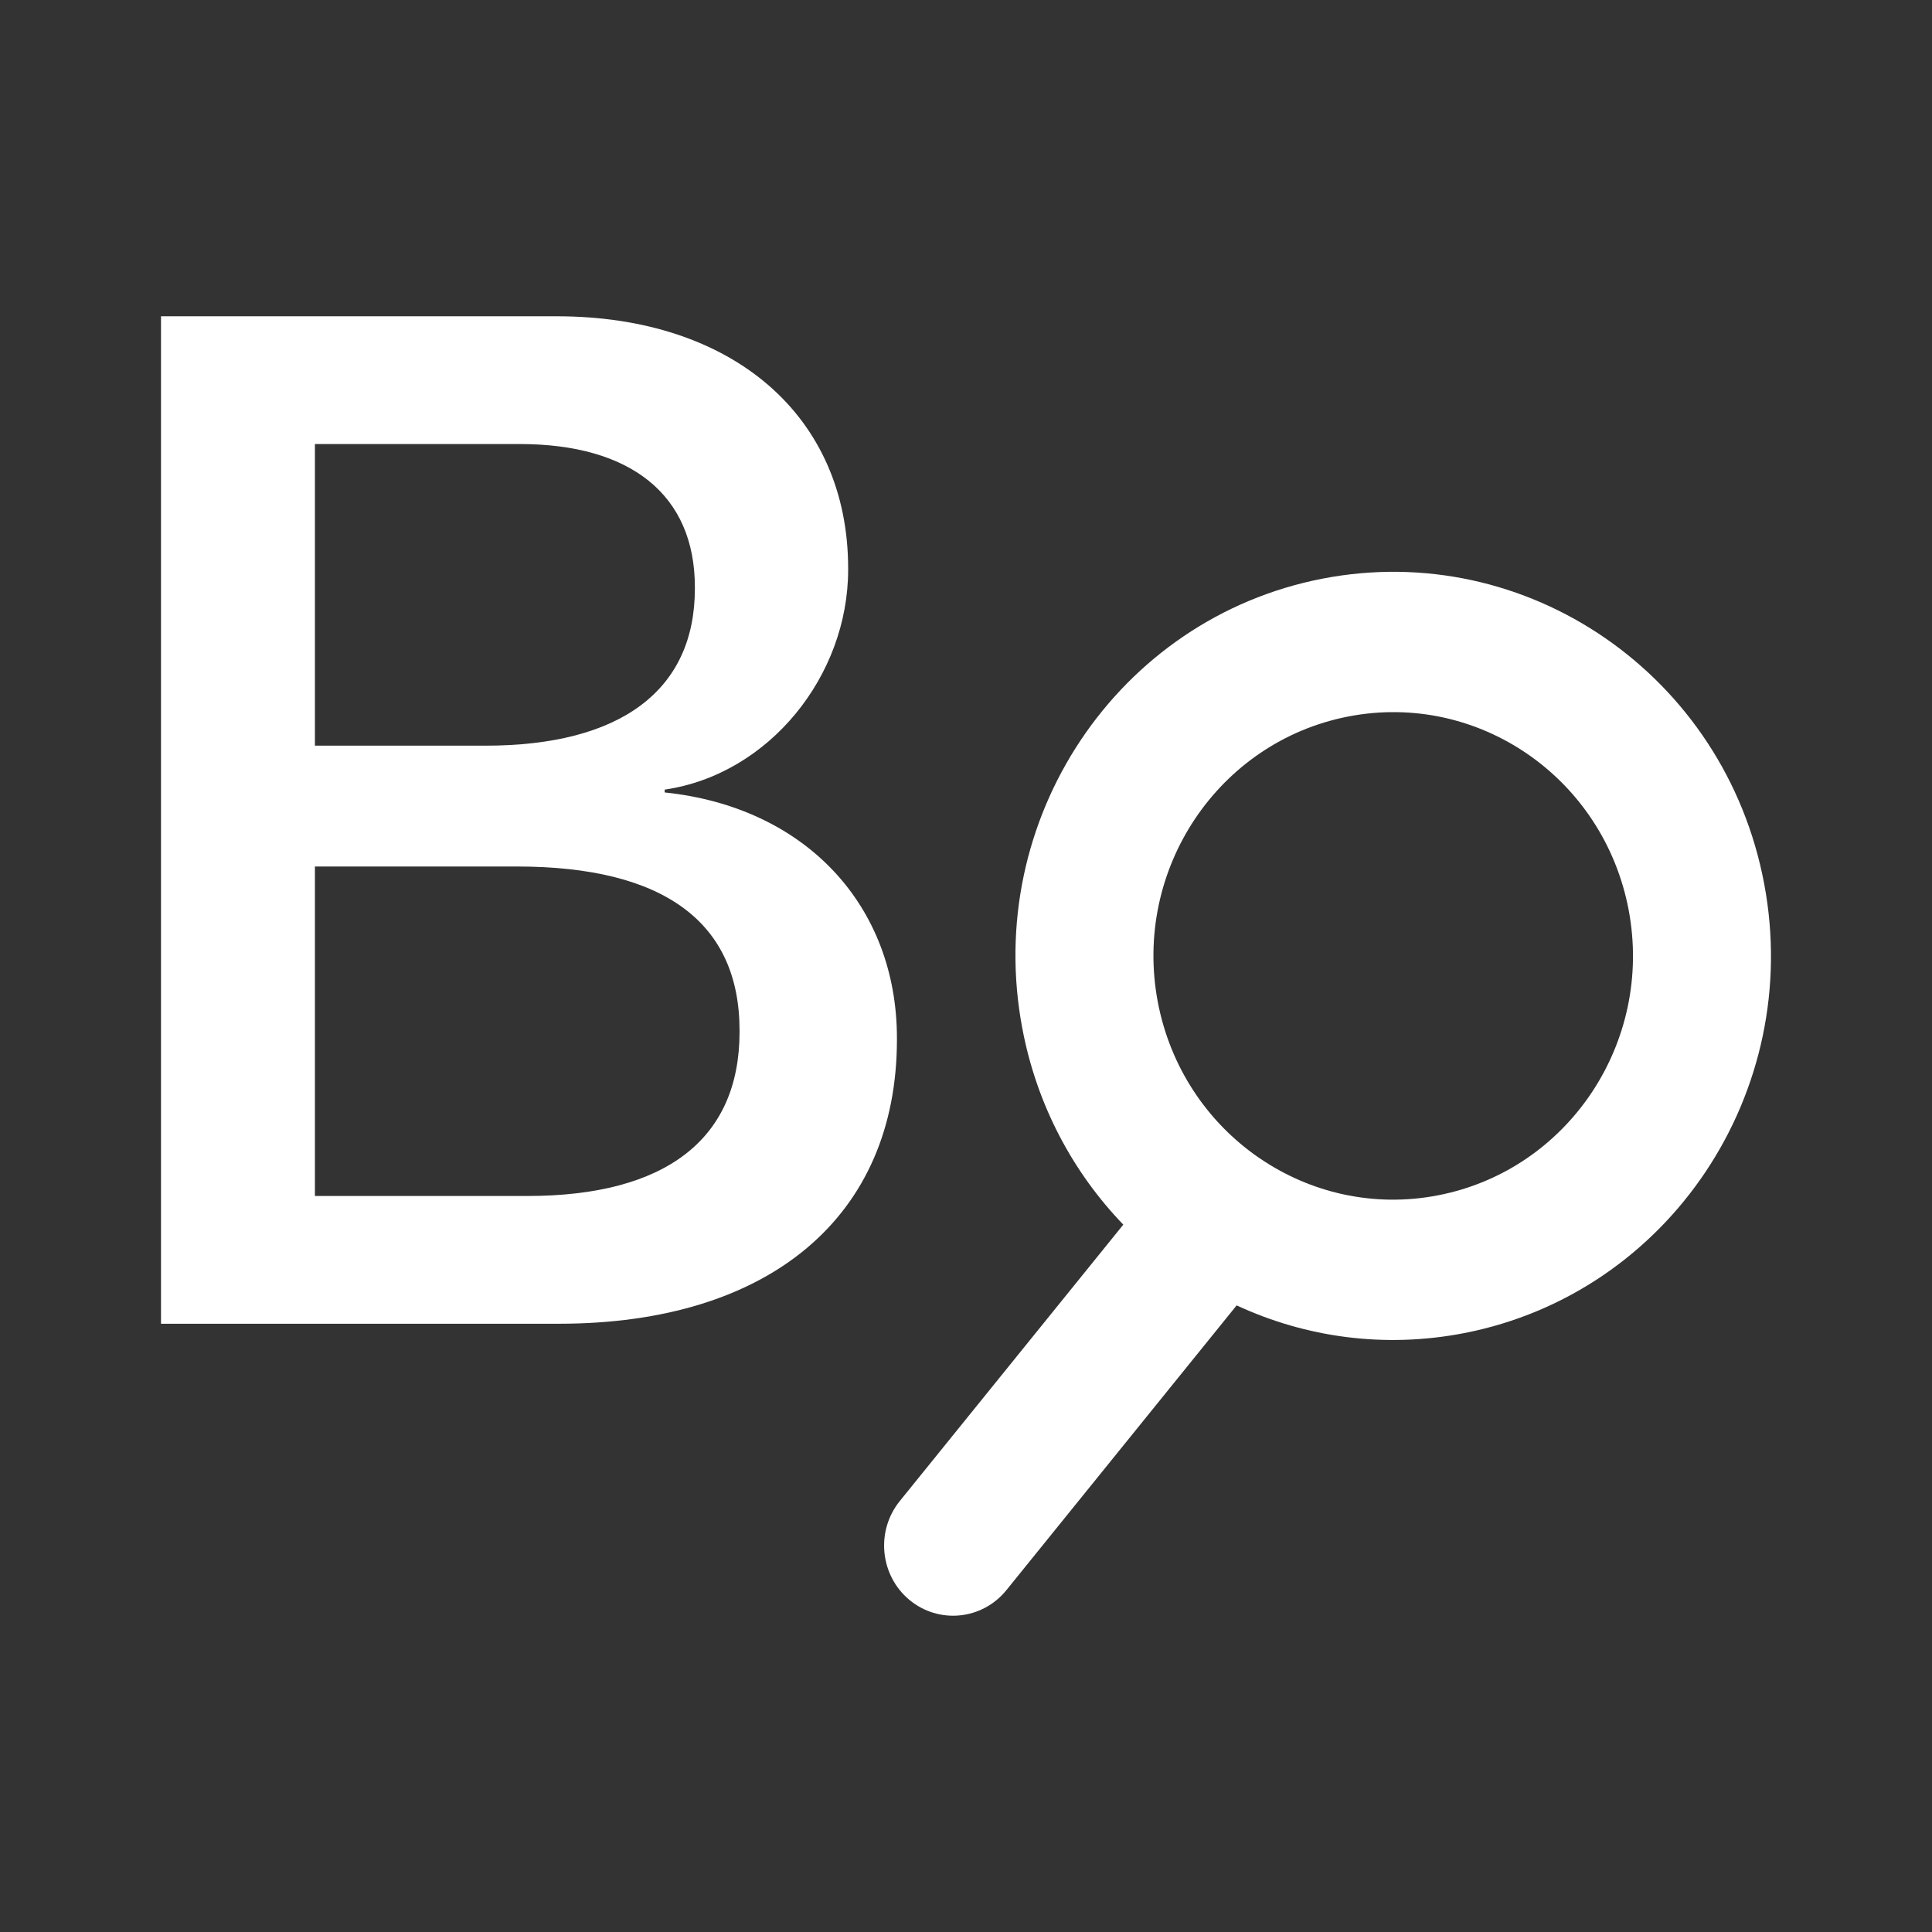 <svg xmlns="http://www.w3.org/2000/svg" width="24" height="24" viewBox="0 0 24 24" fill="none"><rect x="0" y="0" width="24" height="24" fill="#333333" stroke="none"/><rect width="24" height="24" fill="none"/>
<path d="M2 16.444L6.942 16.444C9.563 16.444 11.142 15.109 11.142 12.914V12.897C11.142 11.249 10.007 10.026 8.257 9.844V9.809C9.554 9.619 10.536 8.396 10.536 7.077V7.06C10.536 5.169 9.102 3.929 6.917 3.929L2 3.929L2 16.444ZM6.456 5.516C7.838 5.516 8.632 6.149 8.632 7.294V7.312C8.632 8.569 7.719 9.263 6.029 9.263H3.912L3.912 5.516L6.456 5.516ZM6.421 10.764C8.248 10.764 9.187 11.457 9.187 12.802V12.819C9.187 14.155 8.265 14.857 6.55 14.857H3.912L3.912 10.764H6.421Z" fill="white"/>
<path fill-rule="evenodd" clip-rule="evenodd" d="M16.424 7.189C18.969 6.694 21.428 8.39 21.915 10.977C22.403 13.565 20.735 16.064 18.19 16.56C17.197 16.753 16.217 16.613 15.362 16.216L12.502 19.753C12.201 20.125 11.661 20.178 11.295 19.873C10.93 19.567 10.877 19.018 11.178 18.646L13.954 15.213C13.33 14.565 12.879 13.73 12.699 12.772C12.211 10.184 13.879 7.685 16.424 7.189ZM15.642 14.384C15.637 14.381 15.632 14.378 15.627 14.374C15.001 13.939 14.537 13.262 14.382 12.444C14.073 10.802 15.132 9.216 16.747 8.901C18.362 8.586 19.922 9.663 20.232 11.305C20.541 12.947 19.483 14.533 17.867 14.848C17.062 15.005 16.271 14.816 15.642 14.384Z" fill="white"/>
</svg>
